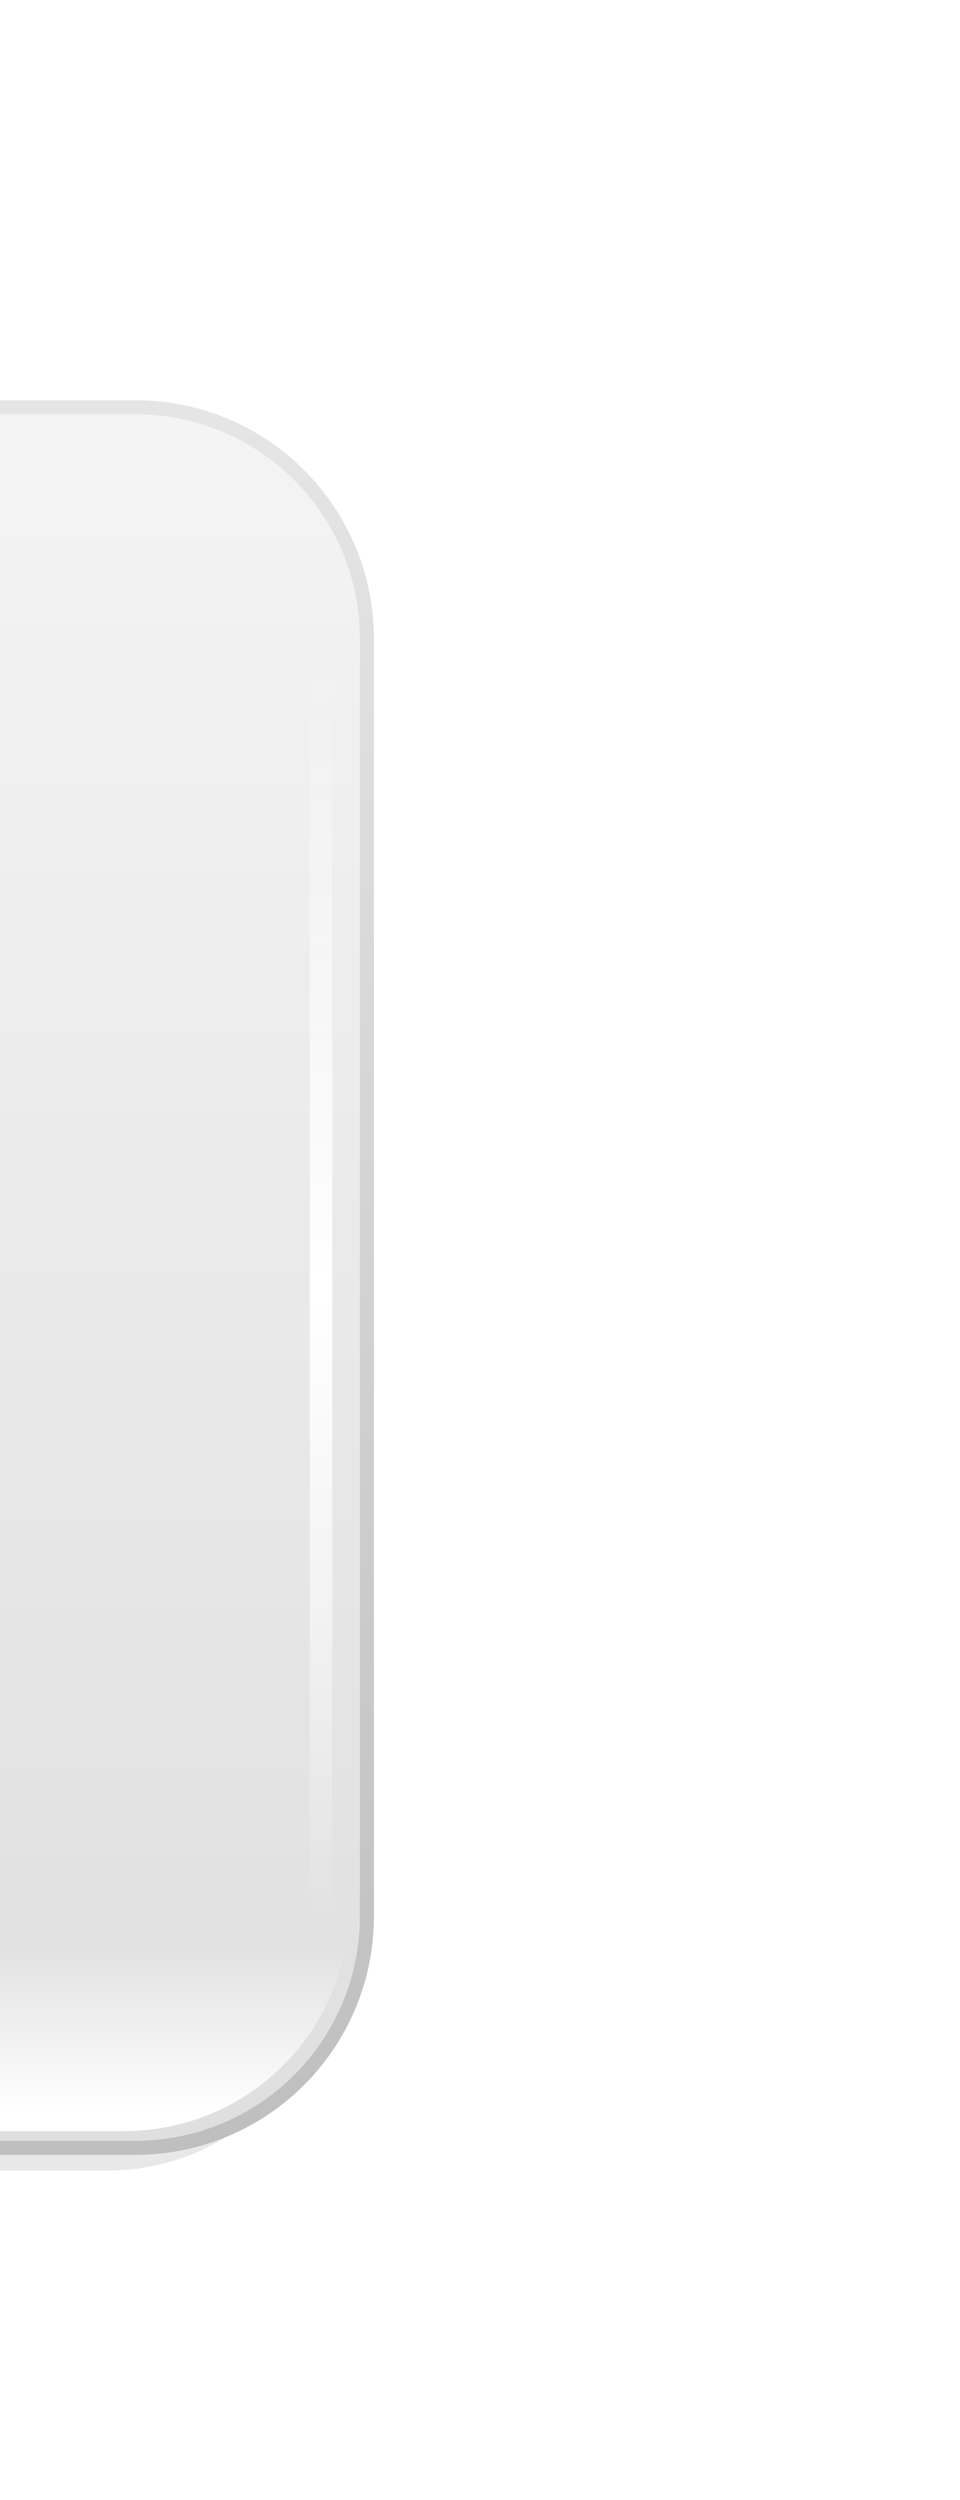 <svg height="192.5" viewBox="0 0 73.967 192.5" width="73.967" xmlns="http://www.w3.org/2000/svg" xmlns:xlink="http://www.w3.org/1999/xlink">
  <filter id="a" color-interpolation-filters="sRGB" height="1.095" width="1.337" x="-.169" y="-.047">
    <feGaussianBlur stdDeviation="1.186"/>
  </filter>
  <linearGradient id="b" gradientTransform="matrix(0 2.166 2.166 0 124.028 288.204)" gradientUnits="userSpaceOnUse" x1="-118.334" x2="-56.958" y1="-54.624" y2="-54.624">
    <stop offset="0" stop-color="#e5e5e5"/>
    <stop offset="1" stop-color="#bfbfbf"/>
  </linearGradient>
  <linearGradient id="c" gradientTransform="matrix(-1 0 0 1 73.997 0)" gradientUnits="userSpaceOnUse" x1="112.198" x2="111.973" y1="50.659" y2="148.244">
    <stop offset="0" stop-color="#fff" stop-opacity="0"/>
    <stop offset=".5" stop-color="#fff"/>
    <stop offset="1" stop-color="#fff" stop-opacity="0"/>
  </linearGradient>
  <linearGradient id="d" gradientTransform="matrix(-1 0 0 1 73.997 0)" gradientUnits="userSpaceOnUse" x1="68.961" x2="68.961" y1="164.836" y2="31.898">
    <stop offset="0" stop-color="#dfdfdf"/>
    <stop offset="1" stop-color="#f4f4f4"/>
  </linearGradient>
  <filter id="e" color-interpolation-filters="sRGB" height="1.363" width="1.244" x="-.122" y="-.182">
    <feGaussianBlur stdDeviation=".836"/>
  </filter>
  <linearGradient id="f" gradientUnits="userSpaceOnUse" x1="-15.287" x2="-15.277" y1="80.204" y2="74.061">
    <stop offset="0" stop-color="#fff"/>
    <stop offset="1" stop-color="#fff" stop-opacity="0"/>
  </linearGradient>
  <path d="m13.447 24.142c-4.432 0-8 3.567-8 7.999v43.962c0 4.432 3.568 7.999 8 7.999h8.882v-59.96z" filter="url(#a)" opacity=".3" transform="matrix(-2.166 0 0 2.166 37.393 -15.035)"/>
  <path d="m.454 31.898h9.948c9.599 0 17.328 7.729 17.328 17.328v98.281c0 9.599-7.729 17.328-17.328 17.328h-9.948" fill="none" stroke="url(#b)" stroke-linecap="square" stroke-linejoin="bevel" stroke-width="2.166"/>
  <path d="m10.402 31.898c9.599 0 17.328 7.729 17.328 17.328v98.281c0 9.599-7.729 17.328-17.328 17.328h-10.73v-132.938z" fill="url(#d)" stroke-width="2.166"/>
  <path d="m24.73 49.422v98.525z" fill="none" stroke="url(#c)" stroke-width="1.733"/>
  <path d="m14.084 69.808v11.043h8.441c4.432 0 7.999-3.568 7.999-8v-3.042z" fill="url(#f)" filter="url(#e)" transform="matrix(2.166 0 0 2.166 -39.226 -11.035)"/>
</svg>

